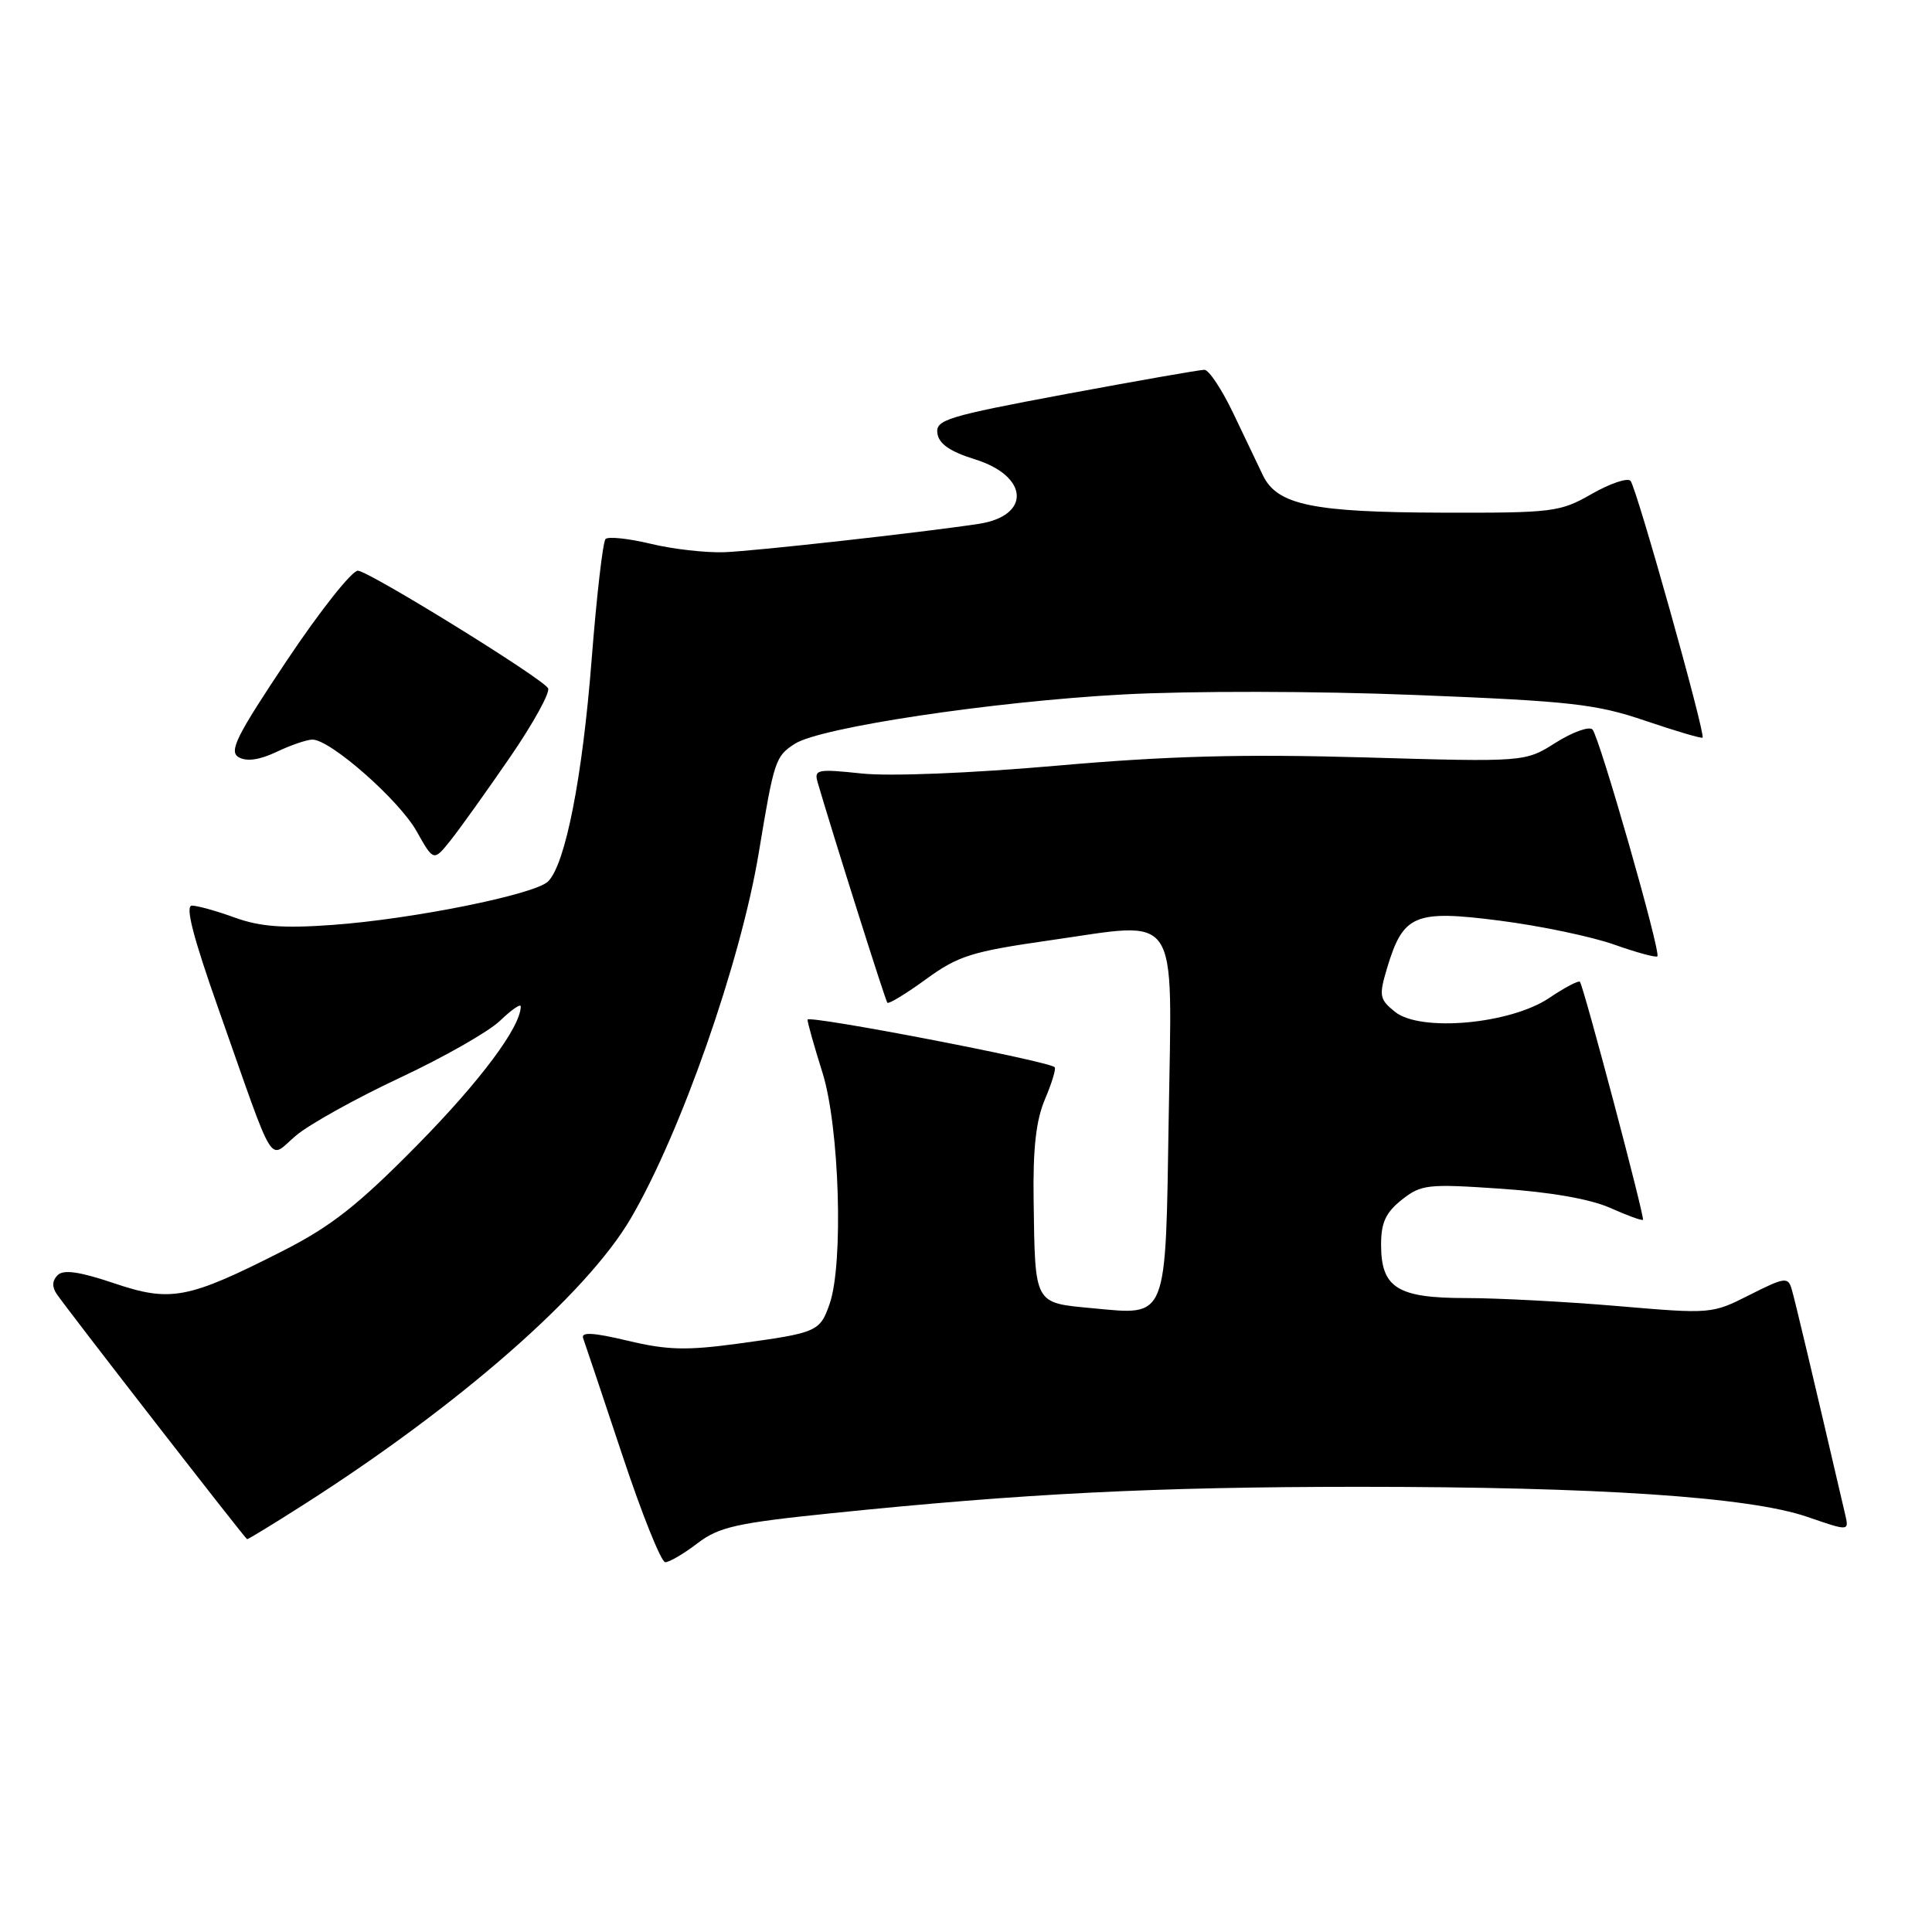 <?xml version="1.0" encoding="UTF-8" standalone="no"?>
<!DOCTYPE svg PUBLIC "-//W3C//DTD SVG 1.1//EN" "http://www.w3.org/Graphics/SVG/1.1/DTD/svg11.dtd" >
<svg xmlns="http://www.w3.org/2000/svg" xmlns:xlink="http://www.w3.org/1999/xlink" version="1.1" viewBox="0 0 256 256">
 <g >
 <path fill="currentColor"
d=" M 92.41 204.50 C 95.25 202.33 97.56 201.81 110.09 200.52 C 135.69 197.89 152.96 197.02 180.00 197.01 C 211.76 197.01 231.79 198.35 239.47 200.99 C 245.01 202.90 245.01 202.90 244.50 200.70 C 240.02 181.46 237.82 172.19 237.39 170.76 C 236.92 169.18 236.43 169.26 231.84 171.58 C 226.85 174.11 226.72 174.12 214.35 173.06 C 207.50 172.48 198.46 172.00 194.27 172.00 C 185.16 172.00 183.00 170.65 183.00 164.92 C 183.00 162.00 183.62 160.66 185.75 158.97 C 188.32 156.94 189.17 156.85 198.87 157.51 C 205.43 157.95 210.76 158.89 213.35 160.05 C 215.61 161.06 217.56 161.77 217.70 161.63 C 217.97 161.36 209.86 130.76 209.35 130.10 C 209.18 129.88 207.34 130.84 205.27 132.24 C 200.10 135.71 188.19 136.78 184.84 134.07 C 182.78 132.41 182.70 131.95 183.79 128.29 C 185.93 121.17 187.42 120.54 198.72 121.99 C 204.10 122.68 210.92 124.11 213.88 125.16 C 216.84 126.21 219.42 126.91 219.61 126.72 C 220.11 126.22 211.94 97.66 211.01 96.66 C 210.58 96.21 208.40 96.99 206.15 98.40 C 202.08 100.98 202.08 100.98 180.79 100.36 C 164.69 99.90 154.75 100.16 140.00 101.46 C 128.58 102.46 117.87 102.89 114.15 102.49 C 108.30 101.87 107.85 101.96 108.34 103.66 C 110.34 110.51 117.31 132.57 117.58 132.87 C 117.76 133.07 120.06 131.67 122.70 129.75 C 126.99 126.63 128.75 126.08 139.23 124.58 C 156.54 122.11 155.29 120.22 154.86 148.06 C 154.43 175.17 154.79 174.28 144.80 173.35 C 136.96 172.61 137.16 172.99 136.96 159.00 C 136.86 152.14 137.28 148.43 138.47 145.64 C 139.37 143.52 139.95 141.62 139.75 141.41 C 138.93 140.59 107.00 134.45 107.00 135.11 C 107.00 135.50 107.89 138.67 108.99 142.16 C 111.23 149.32 111.79 167.43 109.93 172.77 C 108.64 176.46 108.28 176.61 97.78 178.04 C 90.96 178.97 88.39 178.90 83.17 177.65 C 78.59 176.56 76.96 176.47 77.27 177.32 C 77.51 177.97 79.83 184.91 82.44 192.75 C 85.04 200.59 87.61 207.00 88.15 207.00 C 88.69 207.00 90.61 205.88 92.41 204.50 Z  M 40.24 199.37 C 60.82 186.24 77.71 171.46 83.56 161.48 C 90.19 150.18 98.15 127.45 100.54 113.00 C 102.57 100.74 102.74 100.21 105.33 98.55 C 108.71 96.38 131.46 92.96 148.80 92.02 C 157.79 91.54 174.37 91.56 187.59 92.09 C 208.13 92.91 211.48 93.28 218.00 95.50 C 222.04 96.87 225.45 97.88 225.60 97.74 C 226.02 97.31 216.84 64.56 216.05 63.71 C 215.66 63.28 213.34 64.06 210.91 65.45 C 206.71 67.86 205.78 67.97 191.00 67.93 C 173.93 67.88 169.25 66.91 167.35 63.00 C 166.69 61.62 164.91 57.91 163.41 54.75 C 161.90 51.59 160.18 49.00 159.59 49.00 C 158.99 49.00 150.72 50.45 141.21 52.22 C 125.44 55.17 123.95 55.63 124.21 57.43 C 124.41 58.82 125.90 59.84 129.17 60.86 C 136.35 63.08 136.64 68.37 129.65 69.42 C 122.05 70.57 100.10 73.01 96.00 73.17 C 93.53 73.26 89.11 72.76 86.20 72.05 C 83.28 71.35 80.60 71.07 80.24 71.42 C 79.88 71.78 79.06 78.94 78.40 87.34 C 77.19 102.94 74.93 114.49 72.63 116.79 C 70.91 118.52 54.59 121.81 44.00 122.56 C 37.53 123.03 34.46 122.79 31.12 121.59 C 28.72 120.71 26.15 120.00 25.43 120.00 C 24.51 120.00 25.58 124.15 28.97 133.75 C 36.67 155.58 35.47 153.62 39.23 150.46 C 41.00 148.97 47.19 145.53 52.97 142.82 C 58.76 140.11 64.74 136.71 66.25 135.26 C 67.76 133.81 69.00 132.95 69.00 133.35 C 69.00 136.07 63.65 143.24 55.28 151.74 C 47.47 159.67 43.89 162.49 37.50 165.74 C 24.90 172.14 22.64 172.58 15.09 170.03 C 10.51 168.49 8.41 168.19 7.63 168.97 C 6.91 169.69 6.87 170.53 7.52 171.47 C 9.19 173.89 32.49 203.89 32.74 203.95 C 32.87 203.98 36.25 201.92 40.24 199.37 Z  M 67.59 100.32 C 70.68 95.82 72.94 91.71 72.62 91.19 C 71.76 89.80 49.05 75.77 47.43 75.62 C 46.67 75.56 42.44 80.89 38.04 87.47 C 31.26 97.63 30.29 99.58 31.65 100.35 C 32.71 100.94 34.42 100.69 36.66 99.62 C 38.54 98.73 40.67 98.00 41.40 98.00 C 43.78 98.00 52.88 106.01 55.20 110.14 C 57.46 114.16 57.46 114.16 59.72 111.33 C 60.96 109.77 64.50 104.82 67.59 100.32 Z "/>
</g>
</svg>